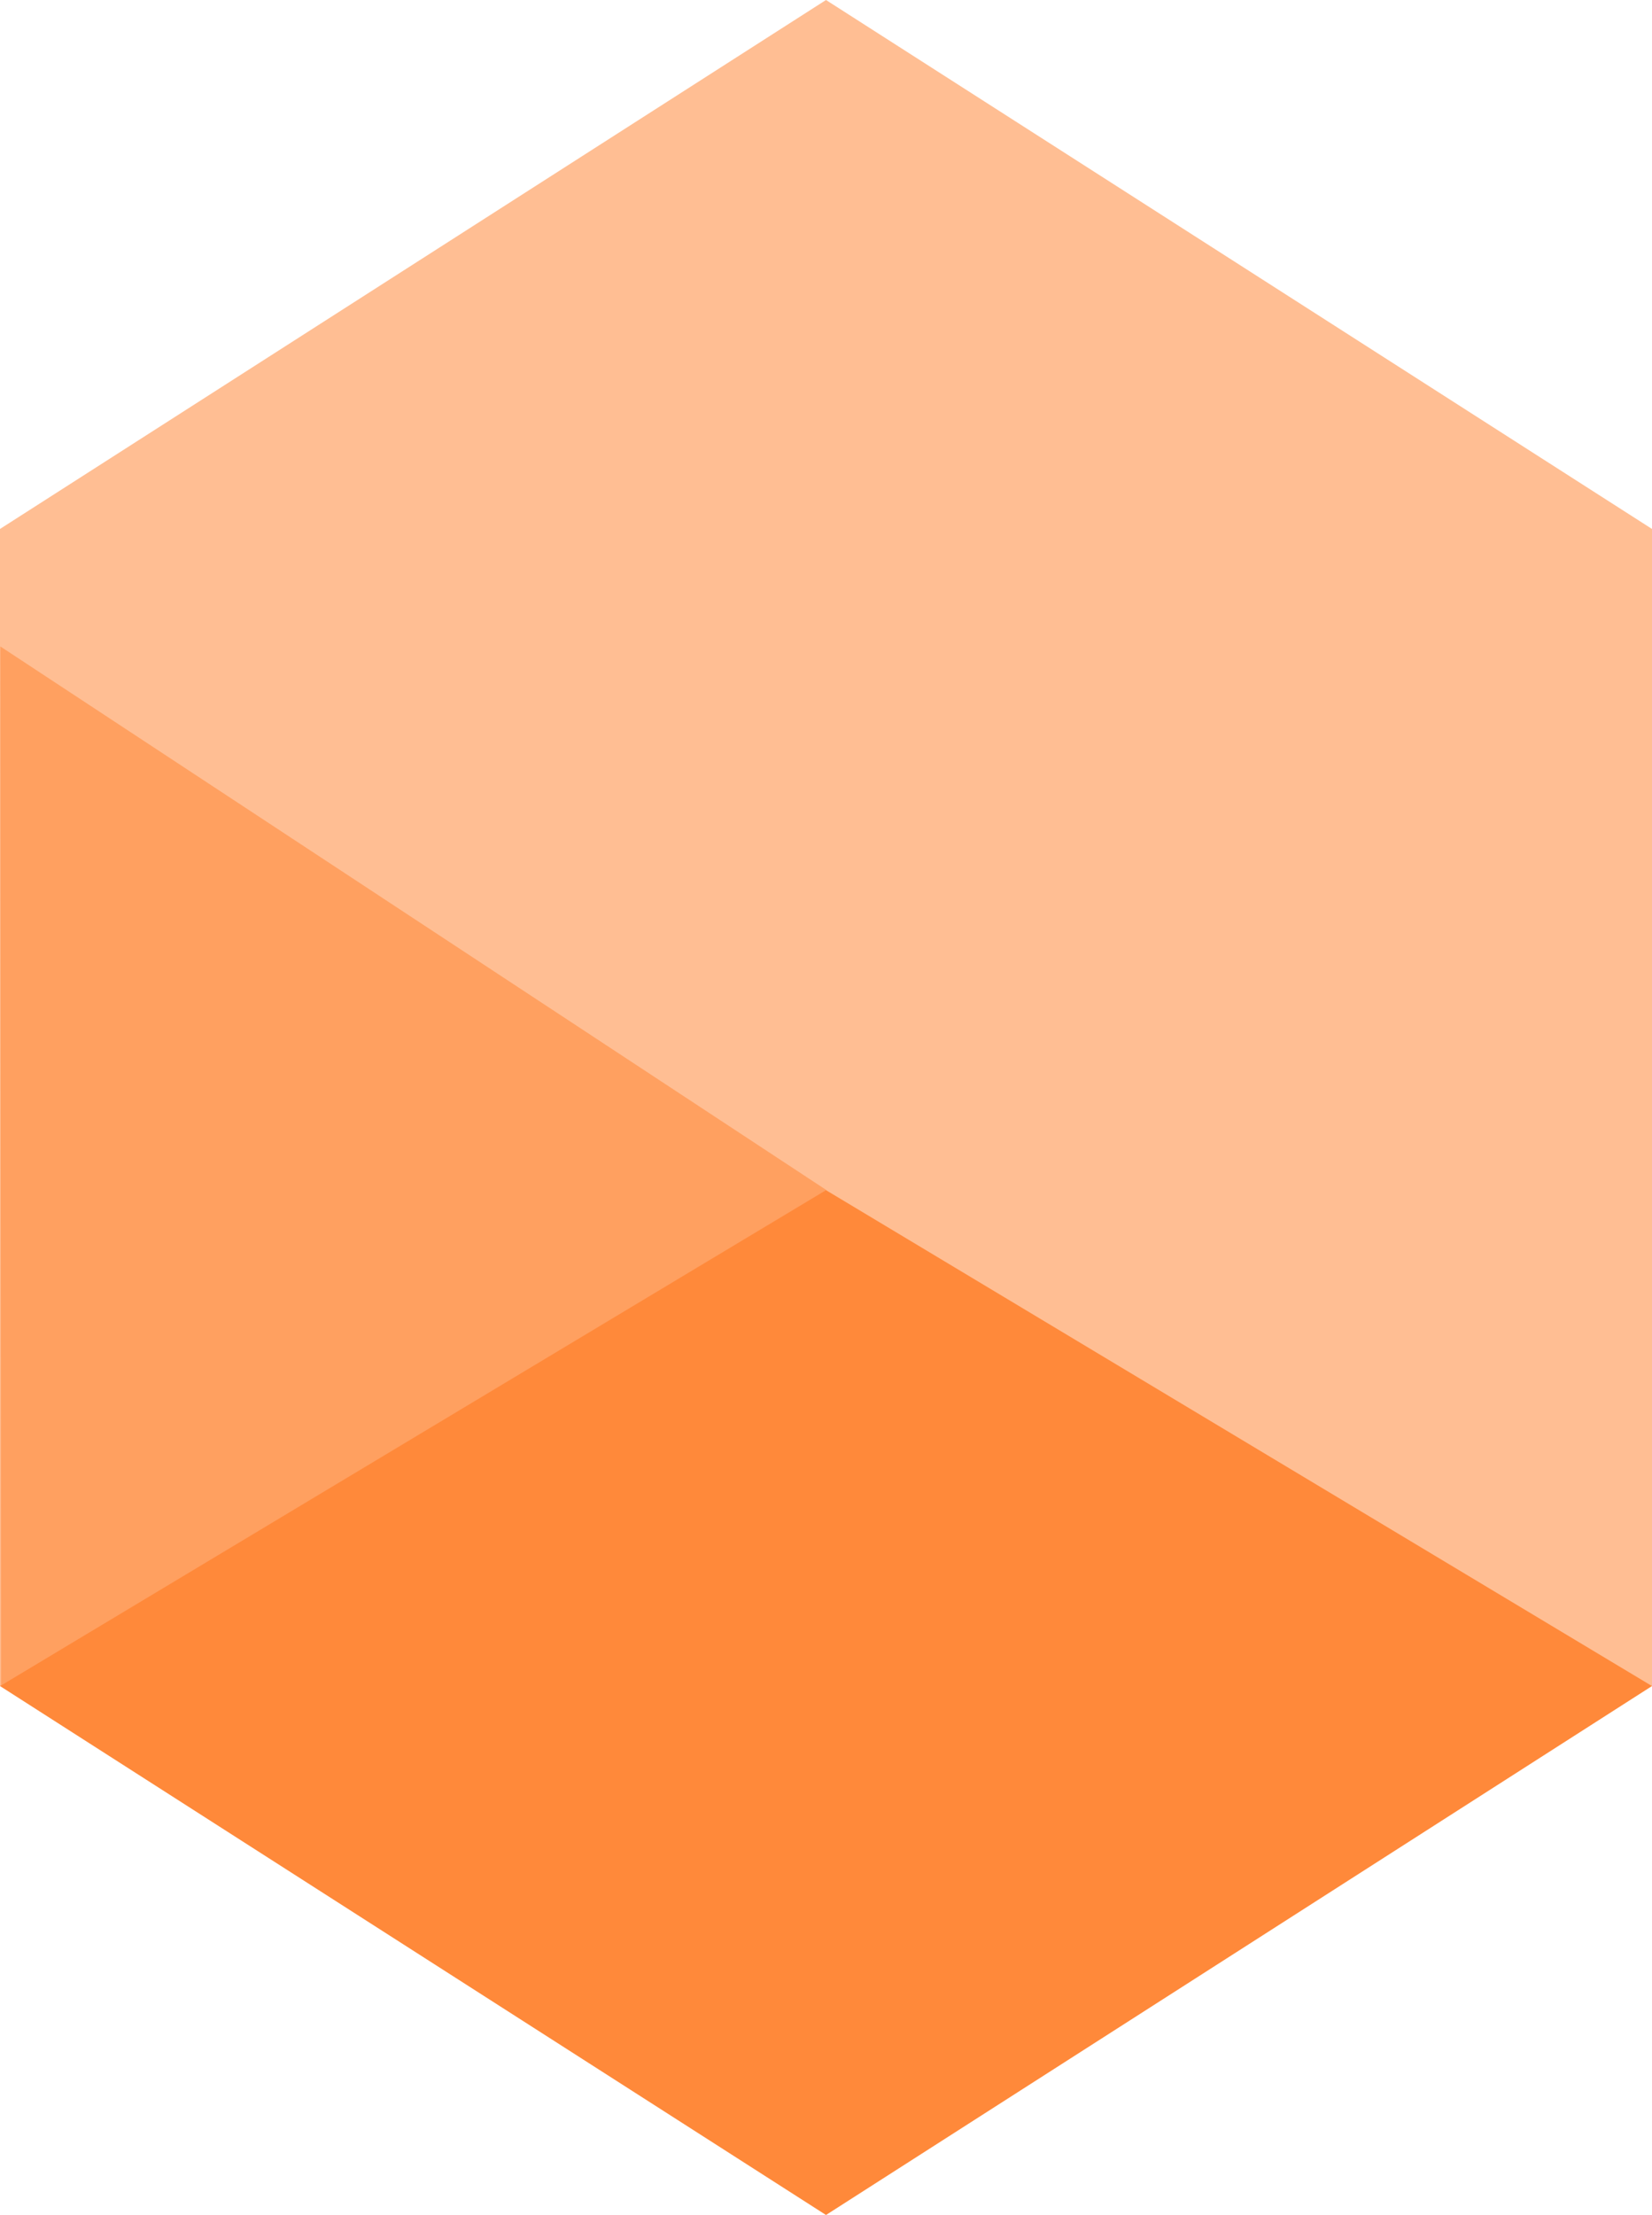 <svg xmlns="http://www.w3.org/2000/svg" width="50" height="67" viewBox="0 0 50 67">
  <g id="Group_166" data-name="Group 166" transform="translate(-154.684 -155)">
    <g id="Group_164" data-name="Group 164" transform="translate(154.025 155)">
      <path id="Polygon_1" data-name="Polygon 1" d="M25,0,50,16H0Z" transform="translate(0.659)" fill="rgba(255,137,58,0.55)"/>
      <rect id="Rectangle_60" data-name="Rectangle 60" width="50" height="35" transform="translate(0.659 16)" fill="rgba(255,137,58,0.55)"/>
      <path id="Polygon_2" data-name="Polygon 2" d="M25,0,50,16H0Z" transform="translate(50.659 67) rotate(180)" fill="#ff893a"/>
      <path id="Polygon_3" data-name="Polygon 3" d="M25,0,50,15H0Z" transform="translate(0.659 36)" fill="#ff893a"/>
      <path id="Path_80" data-name="Path 80" d="M16.446-.005,31.431,24.979,0,25Z" transform="translate(25.669 19.554) rotate(90)" fill="rgba(255,137,58,0.57)"/>
    </g>
  </g>
</svg>
